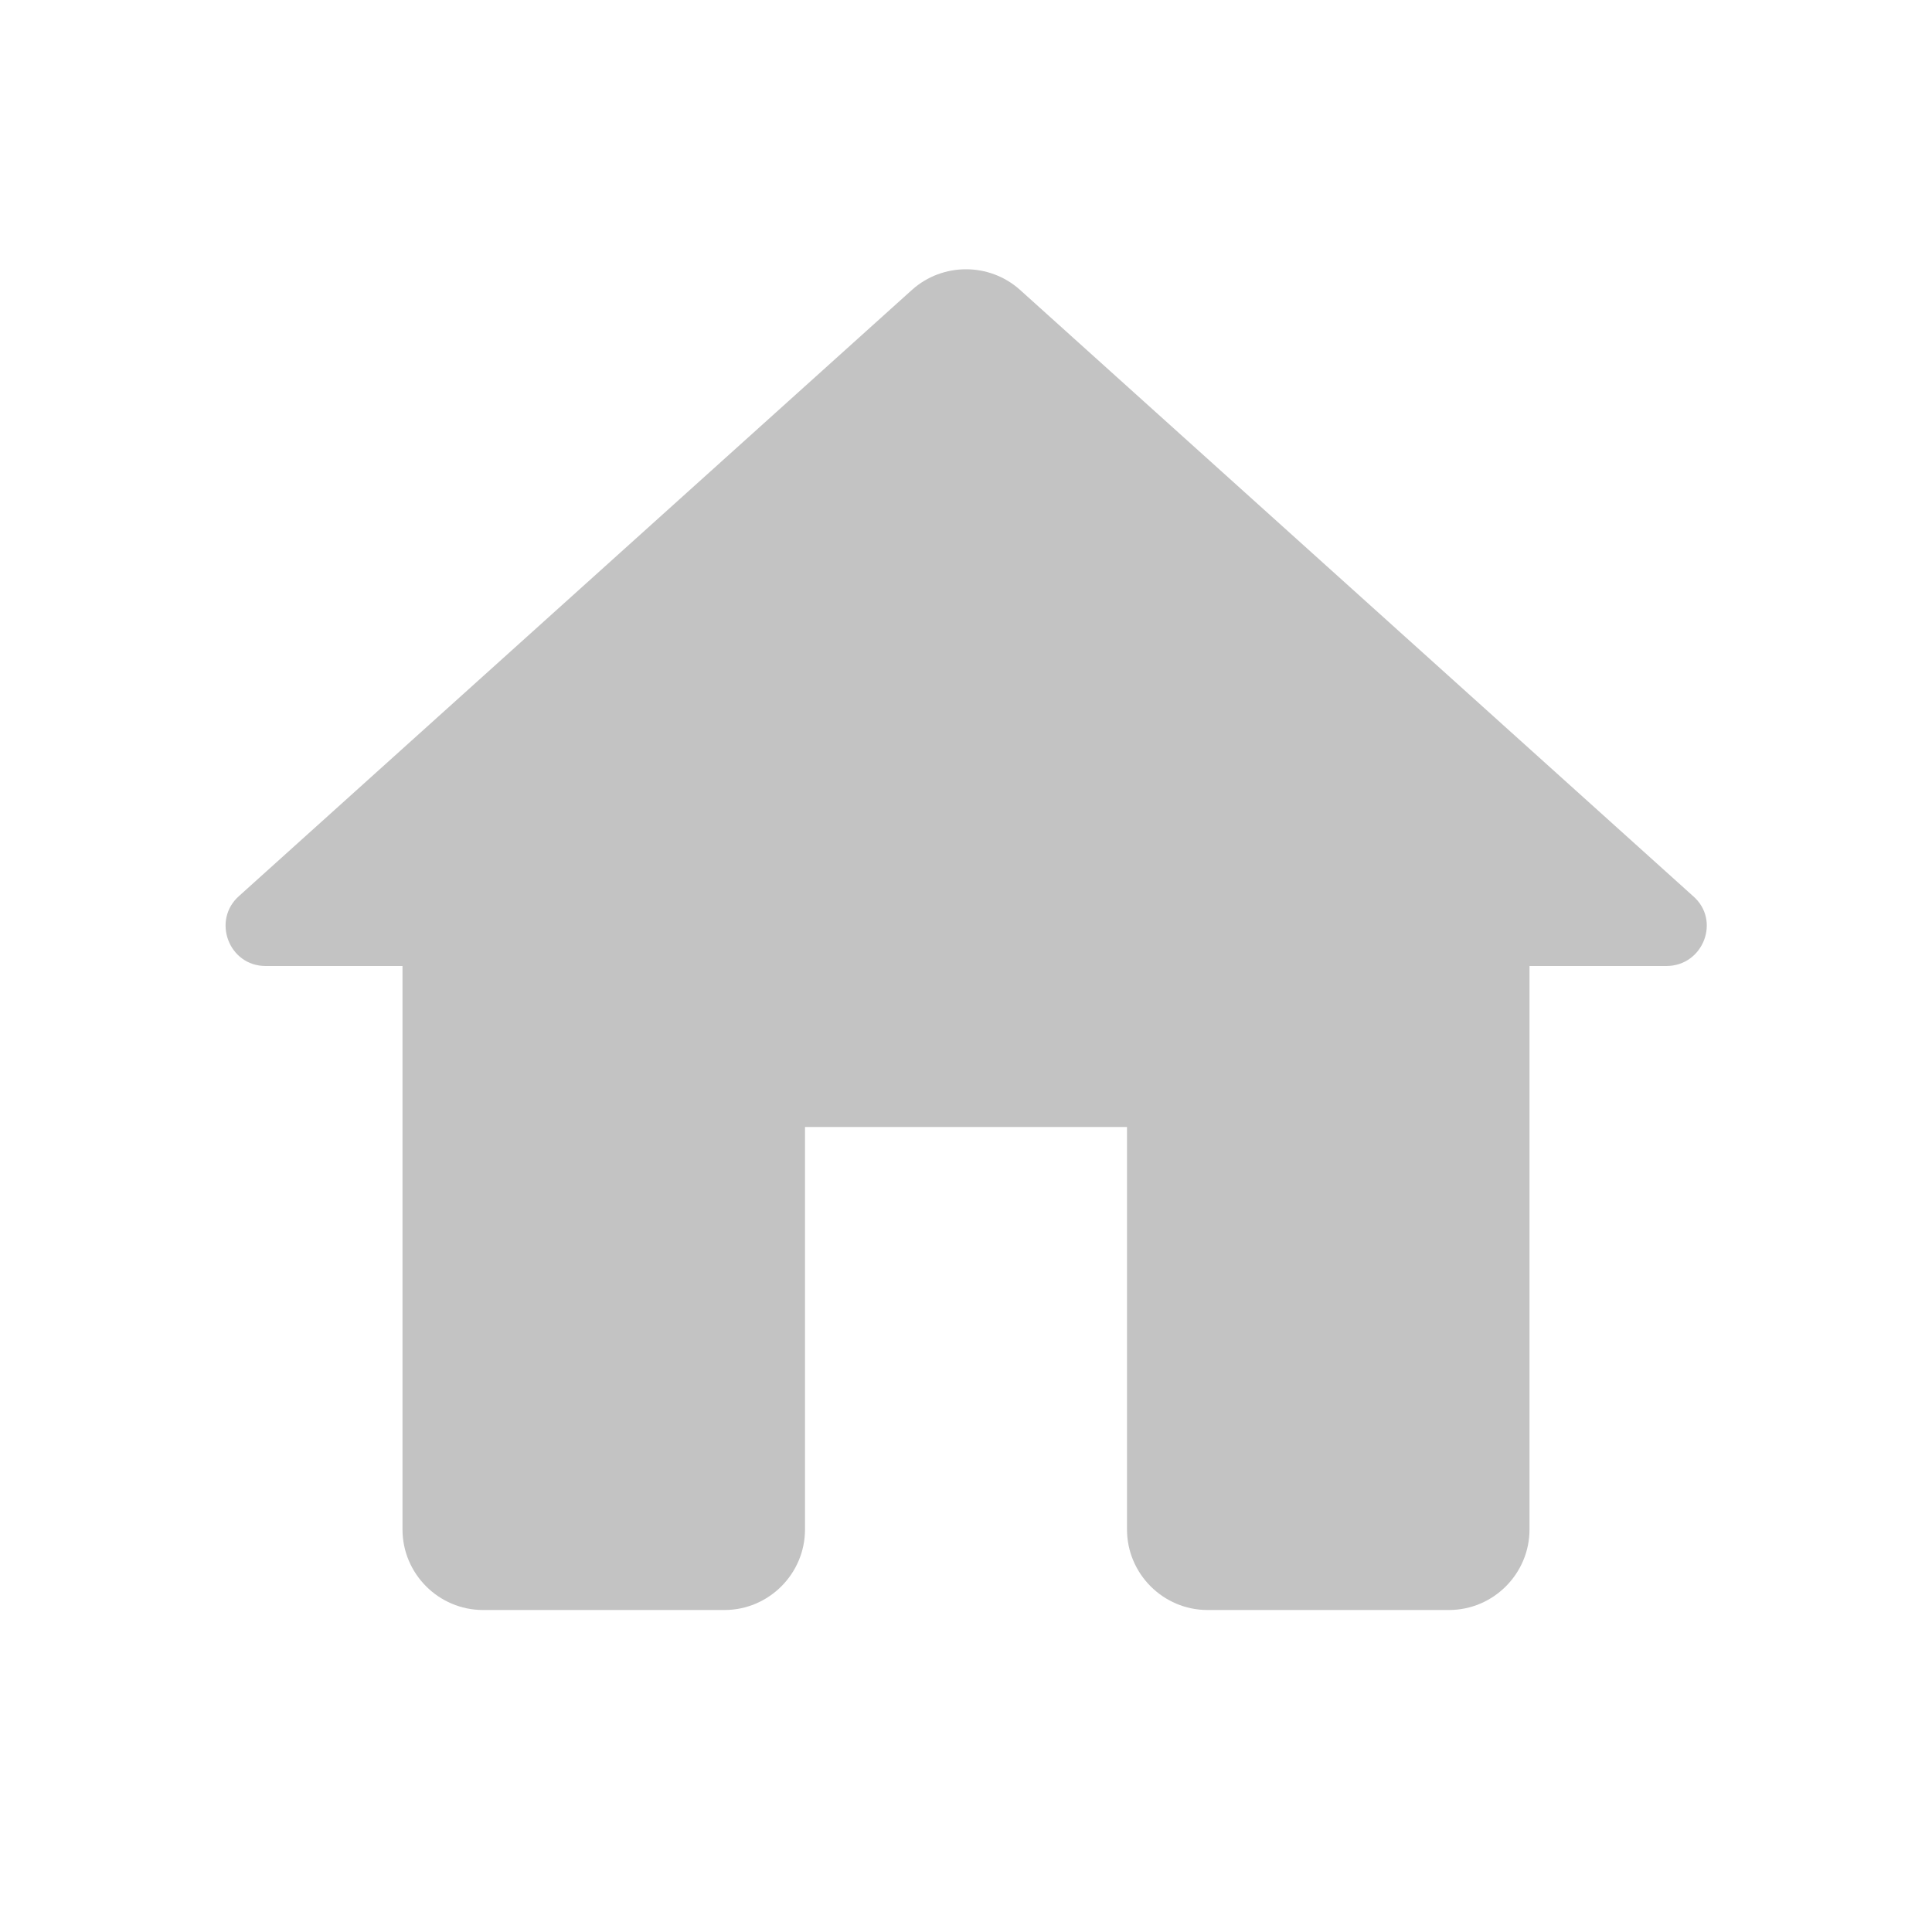 <svg xmlns="http://www.w3.org/2000/svg" viewBox="0 0 24 24" fill="#c3c3c3" width="18px" height="18px"><path d="M0 0h24v24H0V0z" fill="none"></path><path d="M10 19v-5h4v5c0 .55.45 1 1 1h3c.55 0 1-.45 1-1v-7h1.7c.46 0 .68-.57.33-.87L12.67 3.6c-.38-.34-.96-.34-1.34 0l-8.36 7.53c-.34.3-.13.87.33.87H5v7c0 .55.45 1 1 1h3c.55 0 1-.45 1-1z"></path></svg>